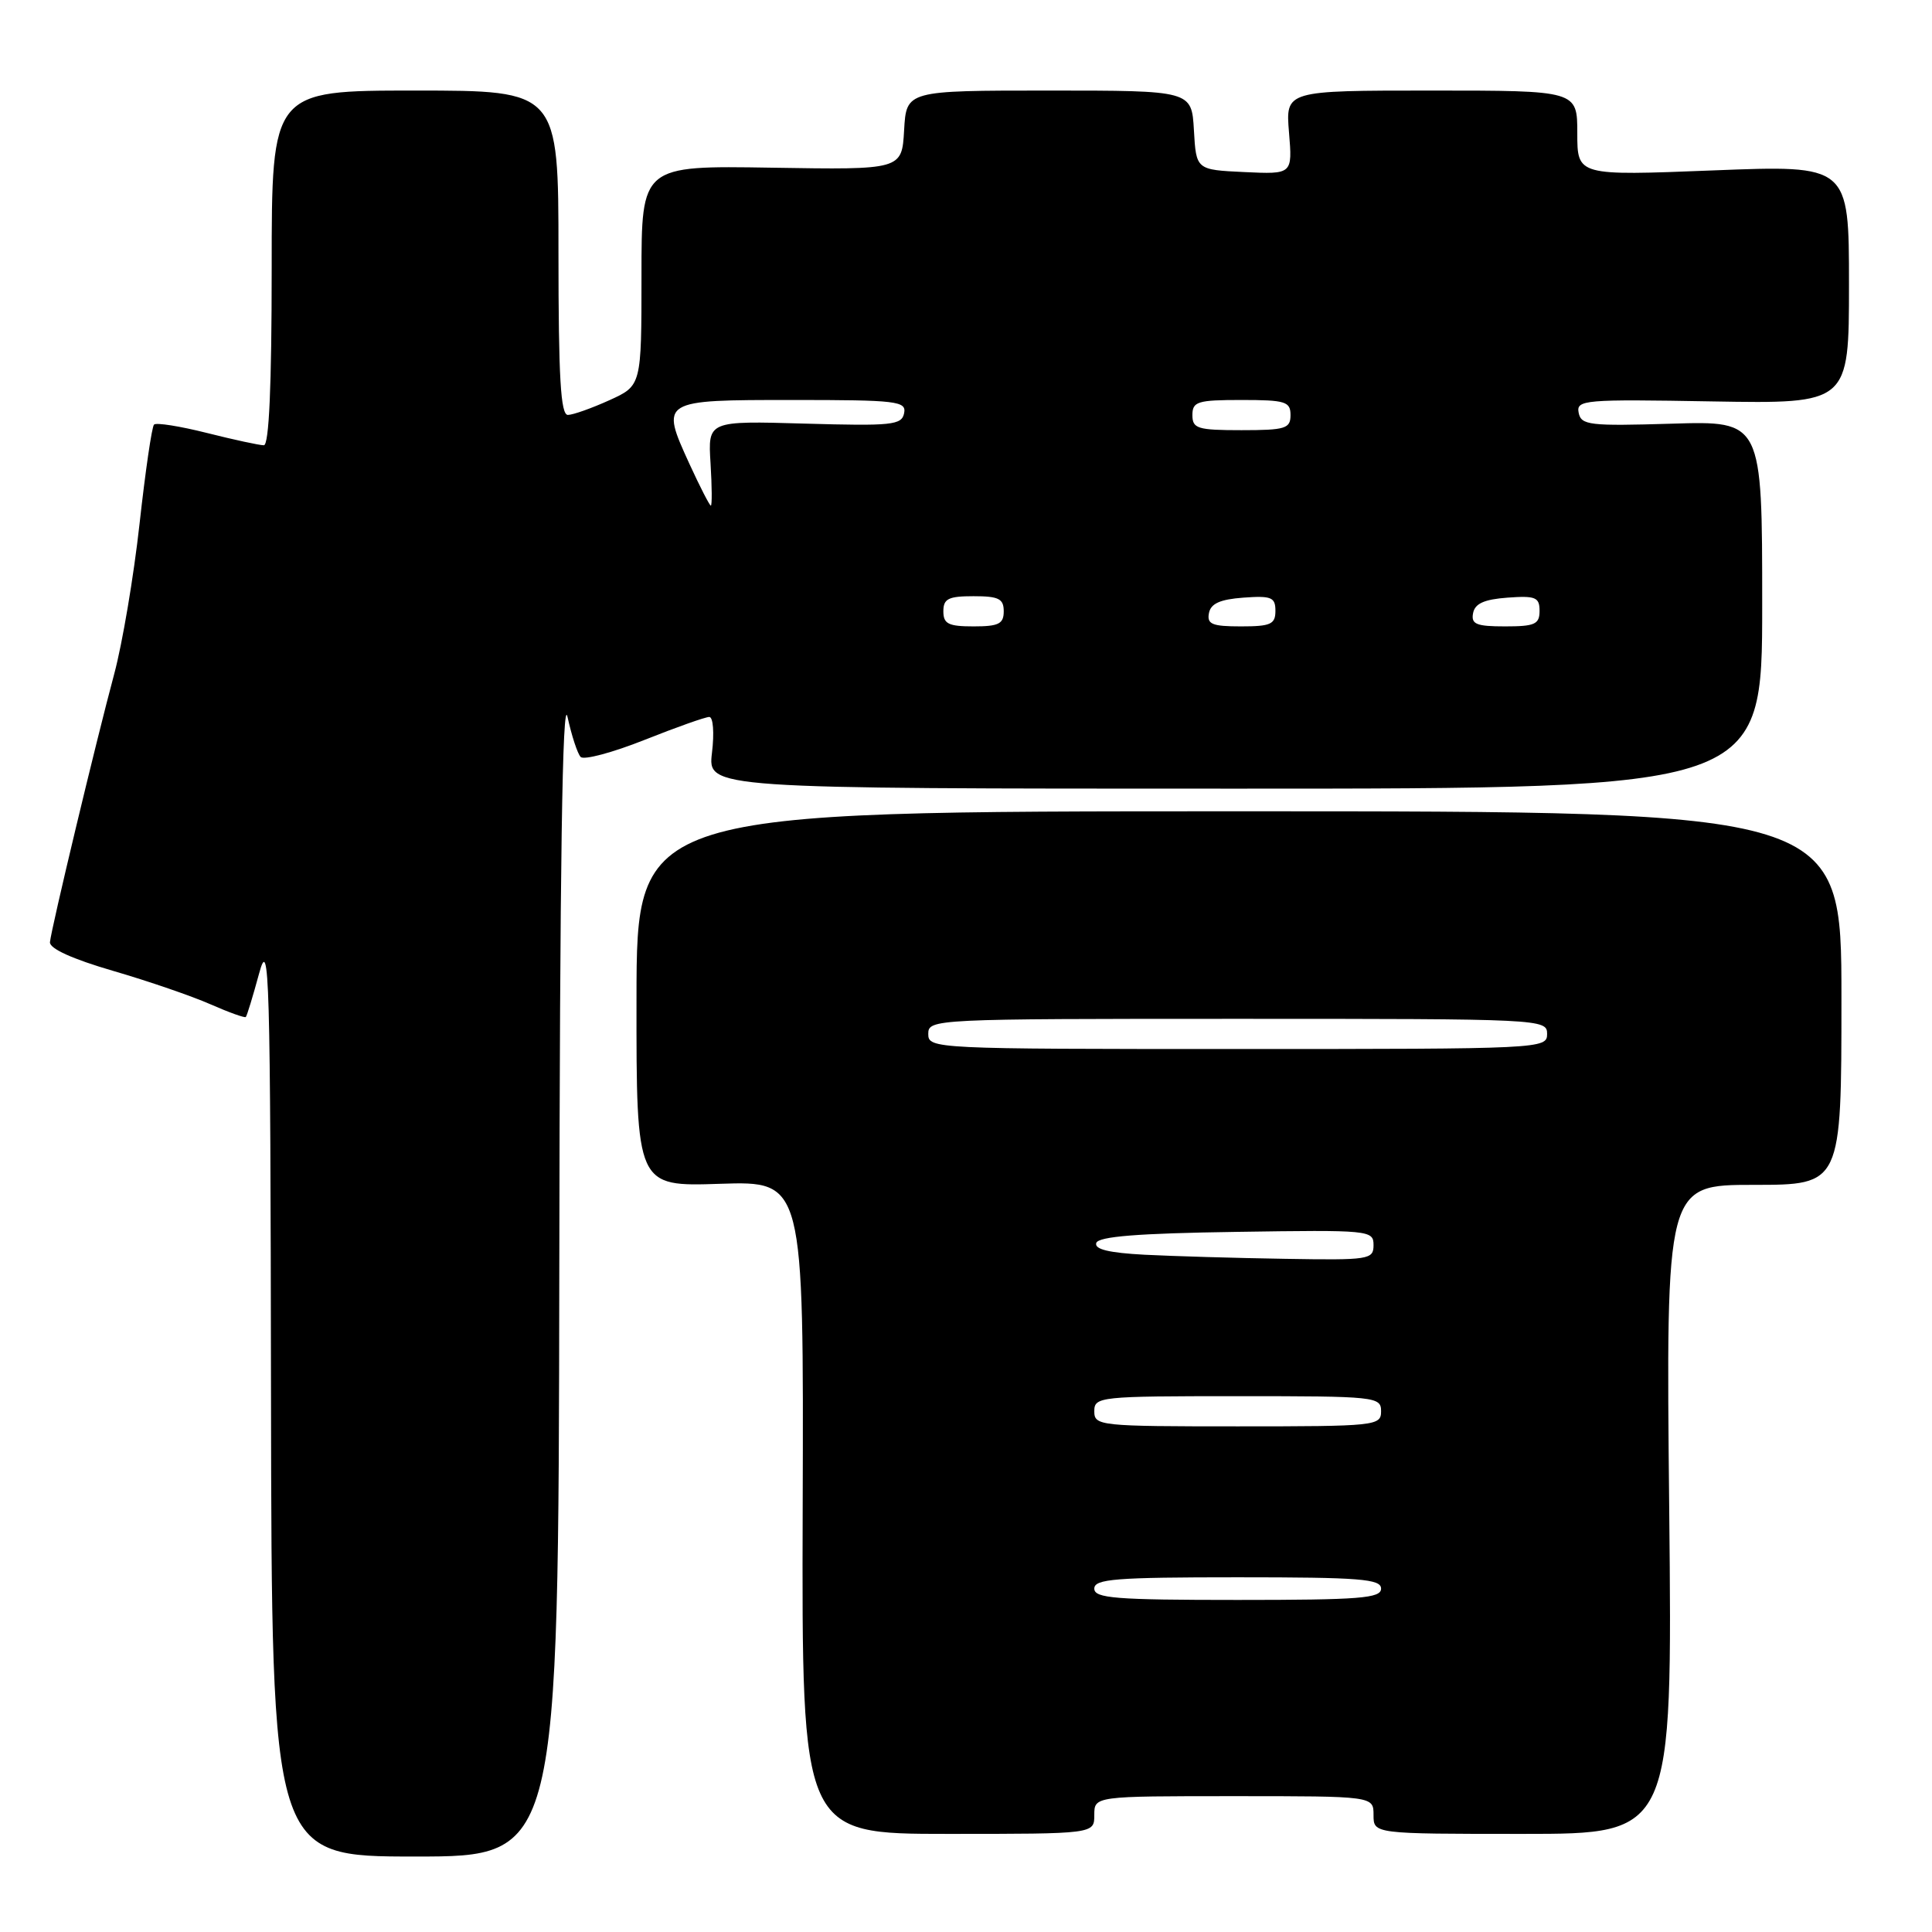 <?xml version="1.0" encoding="UTF-8" standalone="no"?>
<!DOCTYPE svg PUBLIC "-//W3C//DTD SVG 1.1//EN" "http://www.w3.org/Graphics/SVG/1.1/DTD/svg11.dtd" >
<svg xmlns="http://www.w3.org/2000/svg" xmlns:xlink="http://www.w3.org/1999/xlink" version="1.1" viewBox="0 0 256 256">
 <g >
 <path fill="currentColor"
d=" M 74.11 168.25 C 74.18 114.77 74.52 91.90 75.20 95.00 C 75.74 97.47 76.52 99.86 76.94 100.30 C 77.36 100.74 81.15 99.73 85.38 98.05 C 89.60 96.37 93.47 95.00 93.98 95.00 C 94.50 95.00 94.66 97.10 94.34 99.75 C 93.78 104.50 93.78 104.50 163.64 104.50 C 233.50 104.50 233.50 104.50 233.50 80.14 C 233.50 55.77 233.50 55.77 221.52 56.14 C 210.58 56.47 209.51 56.34 209.18 54.69 C 208.85 52.98 209.89 52.89 226.92 53.19 C 245.00 53.50 245.00 53.50 245.00 37.69 C 245.00 21.87 245.00 21.87 227.00 22.58 C 209.00 23.29 209.00 23.29 209.00 17.65 C 209.00 12.00 209.00 12.00 189.67 12.00 C 170.34 12.00 170.34 12.00 170.80 17.55 C 171.26 23.10 171.26 23.10 164.88 22.80 C 158.50 22.50 158.50 22.50 158.20 17.25 C 157.90 12.00 157.90 12.00 139.00 12.00 C 120.10 12.00 120.10 12.00 119.80 17.25 C 119.50 22.50 119.50 22.50 102.25 22.22 C 85.00 21.94 85.00 21.94 85.00 36.52 C 85.00 51.10 85.00 51.10 80.75 53.03 C 78.41 54.09 75.94 54.97 75.25 54.98 C 74.29 54.99 74.00 50.05 74.00 33.50 C 74.00 12.00 74.00 12.00 55.00 12.00 C 36.00 12.00 36.00 12.00 36.00 35.50 C 36.00 51.17 35.65 59.00 34.96 59.00 C 34.38 59.00 30.99 58.27 27.42 57.37 C 23.85 56.47 20.69 55.97 20.41 56.26 C 20.12 56.54 19.26 62.46 18.49 69.41 C 17.72 76.37 16.21 85.30 15.14 89.28 C 12.73 98.24 6.79 123.03 6.62 124.84 C 6.54 125.69 9.58 127.07 15.00 128.65 C 19.68 130.01 25.48 132.01 27.90 133.08 C 30.33 134.15 32.43 134.90 32.57 134.76 C 32.72 134.61 33.51 132.02 34.33 129.00 C 35.69 123.96 35.83 128.61 35.91 184.75 C 36.00 246.00 36.00 246.00 55.00 246.00 C 74.00 246.00 74.00 246.00 74.11 168.25 Z  M 145.00 240.50 C 145.00 238.00 145.00 238.00 163.50 238.00 C 182.00 238.00 182.00 238.00 182.00 240.50 C 182.00 243.00 182.00 243.00 201.81 243.00 C 221.61 243.00 221.61 243.00 221.18 200.00 C 220.74 157.00 220.74 157.00 232.37 157.00 C 244.00 157.00 244.00 157.00 244.00 132.25 C 244.00 107.50 244.00 107.50 164.18 107.50 C 84.36 107.50 84.36 107.50 84.34 132.36 C 84.32 157.23 84.32 157.23 95.41 156.86 C 106.50 156.50 106.50 156.50 106.36 199.75 C 106.23 243.00 106.23 243.00 125.61 243.00 C 145.00 243.00 145.00 243.00 145.00 240.50 Z  M 125.00 81.00 C 125.00 79.33 125.67 79.00 129.00 79.00 C 132.33 79.00 133.00 79.33 133.00 81.00 C 133.00 82.67 132.33 83.00 129.00 83.00 C 125.67 83.00 125.00 82.67 125.00 81.00 Z  M 160.19 81.25 C 160.43 79.97 161.66 79.42 164.76 79.19 C 168.47 78.92 169.00 79.14 169.00 80.94 C 169.00 82.72 168.38 83.00 164.43 83.00 C 160.61 83.00 159.91 82.71 160.19 81.25 Z  M 195.19 81.25 C 195.43 79.97 196.66 79.42 199.76 79.19 C 203.47 78.92 204.00 79.14 204.00 80.94 C 204.00 82.72 203.38 83.00 199.43 83.00 C 195.61 83.00 194.91 82.71 195.19 81.25 Z  M 91.35 61.46 C 87.49 53.01 87.50 53.00 105.04 53.00 C 118.89 53.00 120.12 53.15 119.80 54.75 C 119.48 56.33 118.21 56.46 106.63 56.13 C 93.80 55.76 93.80 55.76 94.15 61.38 C 94.34 64.47 94.36 67.00 94.19 67.00 C 94.03 67.00 92.75 64.51 91.35 61.46 Z  M 158.00 55.00 C 158.00 53.21 158.67 53.00 164.50 53.00 C 170.33 53.00 171.00 53.21 171.00 55.00 C 171.00 56.79 170.33 57.00 164.50 57.00 C 158.67 57.00 158.00 56.79 158.00 55.00 Z  M 145.00 210.50 C 145.00 209.22 147.78 209.00 164.00 209.00 C 180.22 209.00 183.00 209.22 183.00 210.50 C 183.00 211.78 180.22 212.00 164.00 212.00 C 147.78 212.00 145.00 211.78 145.00 210.50 Z  M 145.00 187.00 C 145.00 185.07 145.67 185.00 164.00 185.00 C 182.33 185.00 183.00 185.07 183.00 187.00 C 183.00 188.93 182.33 189.00 164.00 189.00 C 145.67 189.00 145.00 188.93 145.00 187.00 Z  M 151.68 166.26 C 146.94 166.01 144.99 165.54 145.26 164.70 C 145.55 163.84 150.77 163.42 163.83 163.23 C 181.49 162.96 182.00 163.01 182.00 164.98 C 182.00 166.90 181.44 166.99 170.25 166.80 C 163.79 166.70 155.43 166.45 151.68 166.26 Z  M 123.00 137.00 C 123.00 135.03 123.67 135.00 164.00 135.00 C 204.33 135.00 205.00 135.03 205.00 137.00 C 205.00 138.97 204.33 139.00 164.00 139.00 C 123.67 139.00 123.00 138.97 123.00 137.00 Z "/>
</g>
</svg>